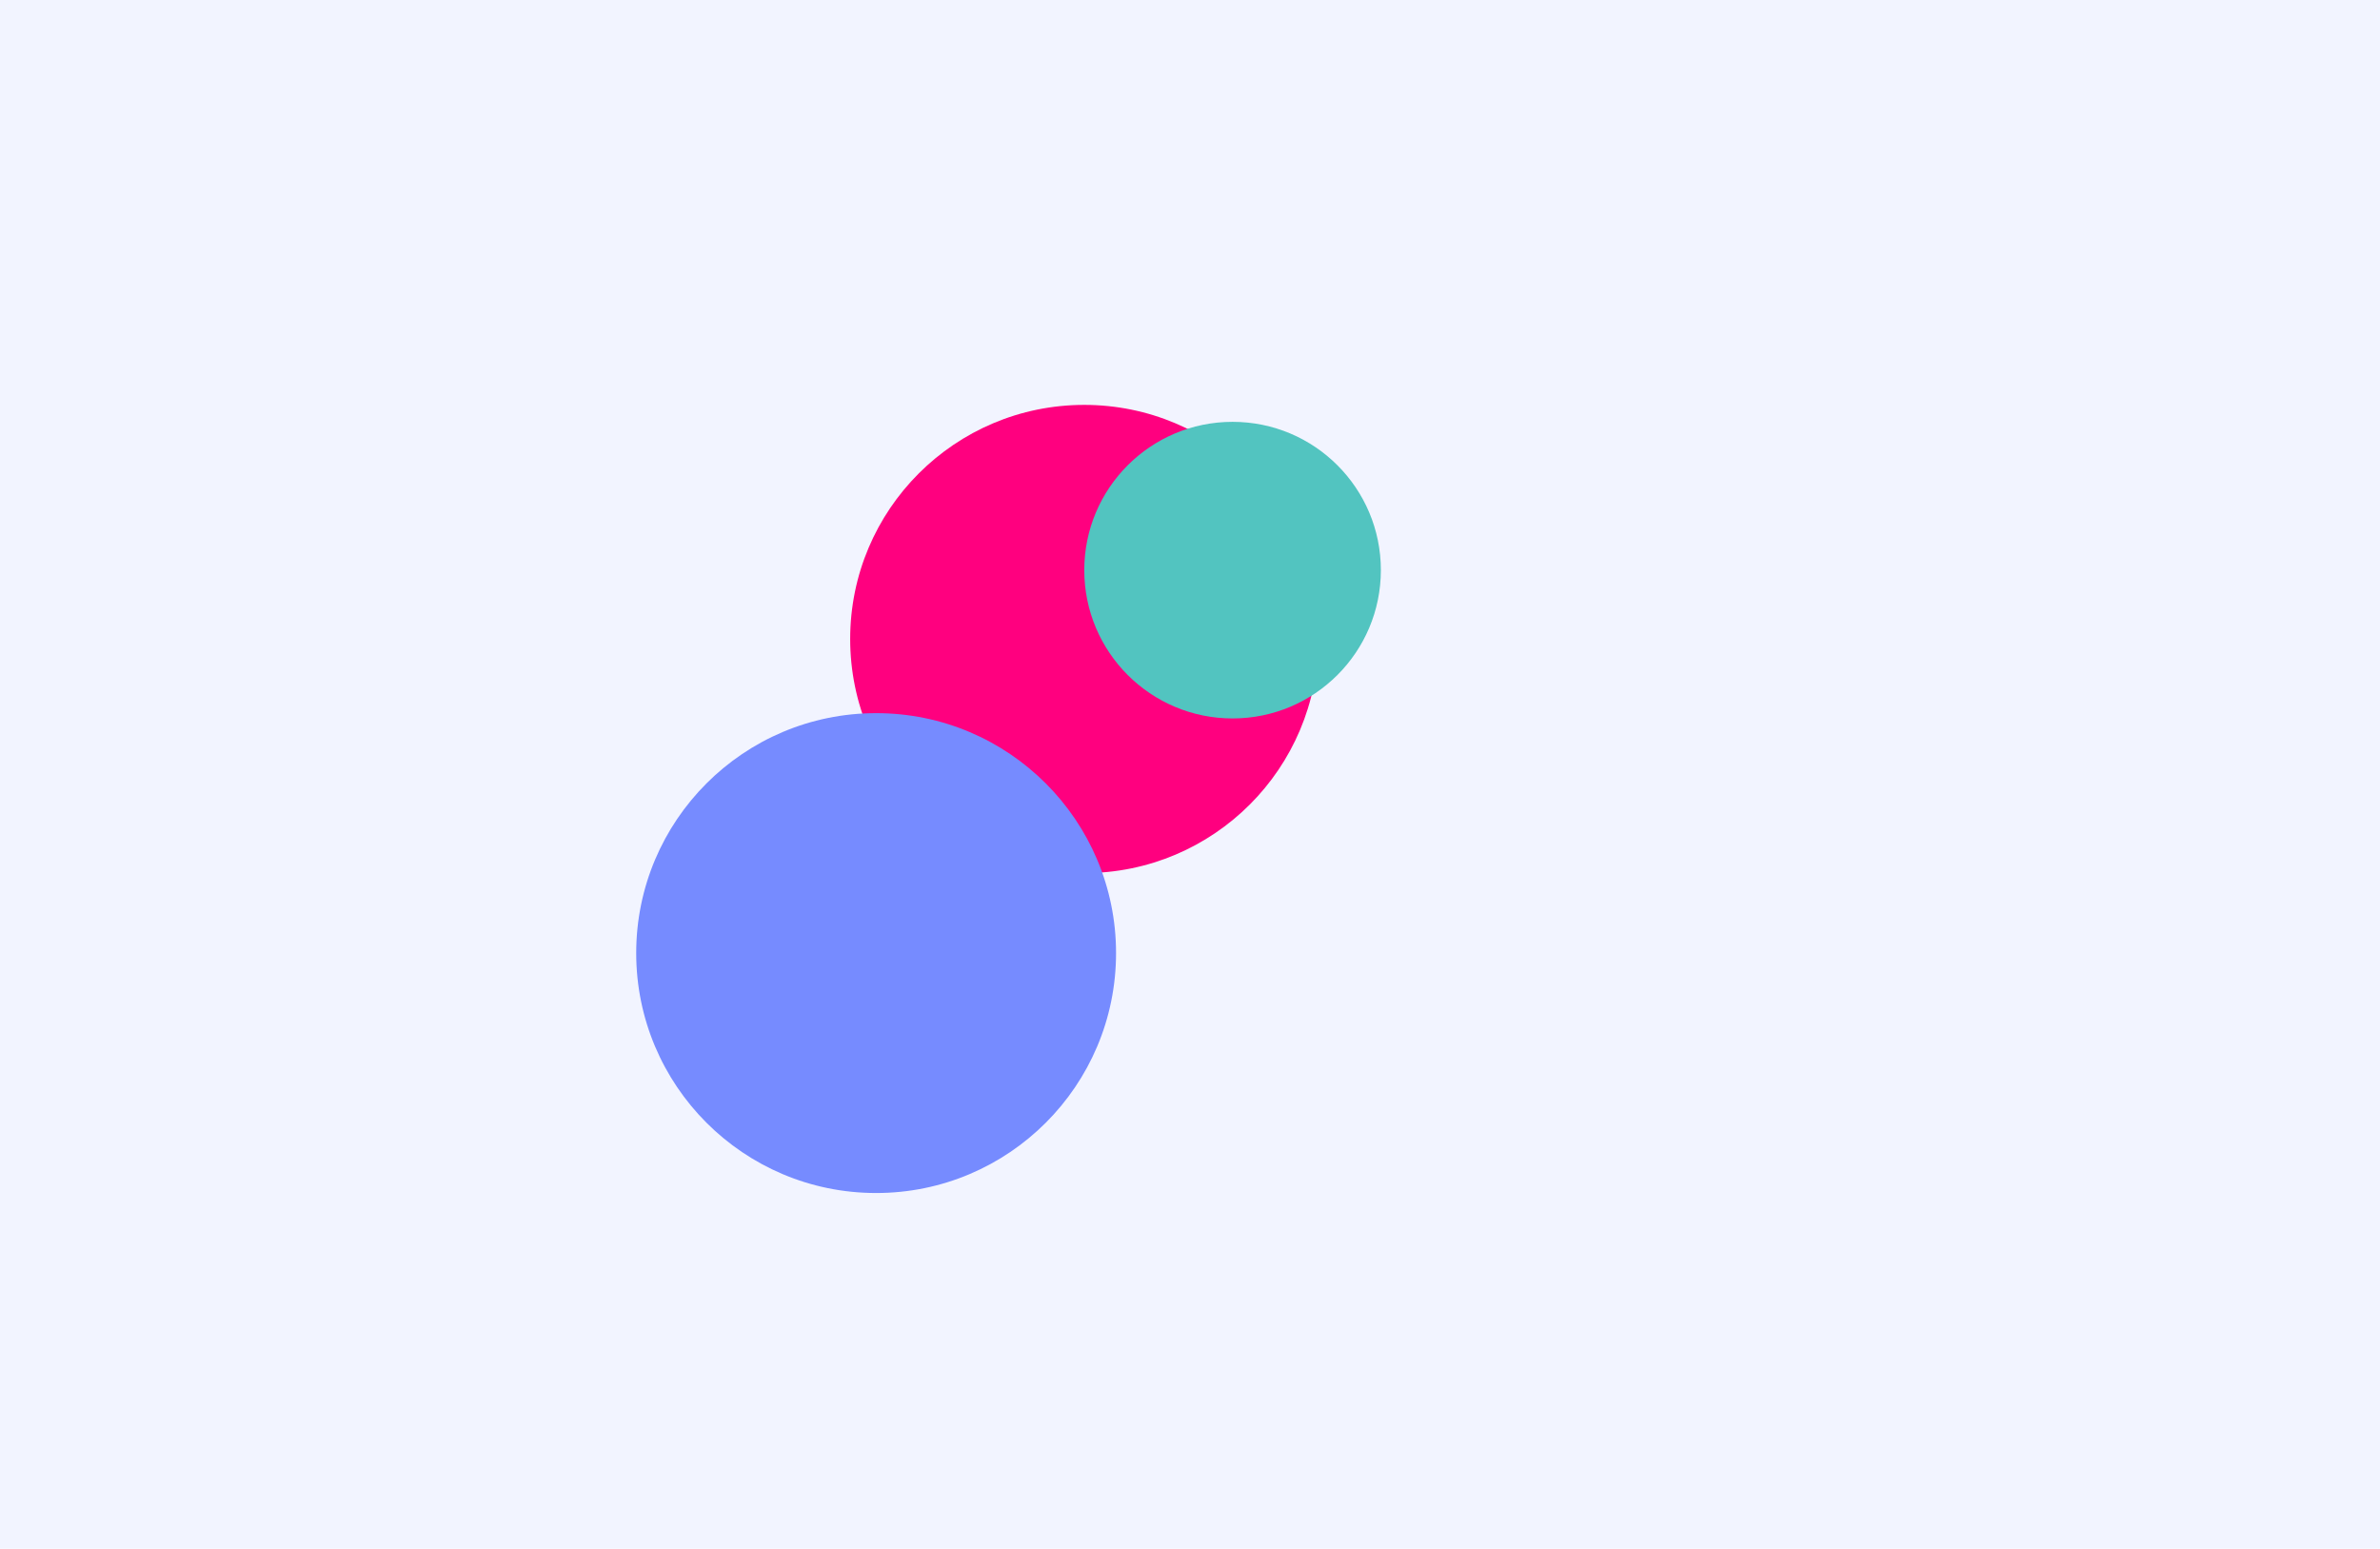 <svg width="1646" height="1071" viewBox="0 0 1646 1071" fill="none" xmlns="http://www.w3.org/2000/svg">
<rect width="1646" height="1071" fill="#F2F4FF"/>
<circle cx="749.879" cy="441.899" r="161.899" fill="#FF007F"/>
<circle cx="852.44" cy="394.282" r="102.56" fill="#52C4C0"/>
<circle cx="605.928" cy="659.107" r="165.928" fill="#768BFF"/>
</svg>
